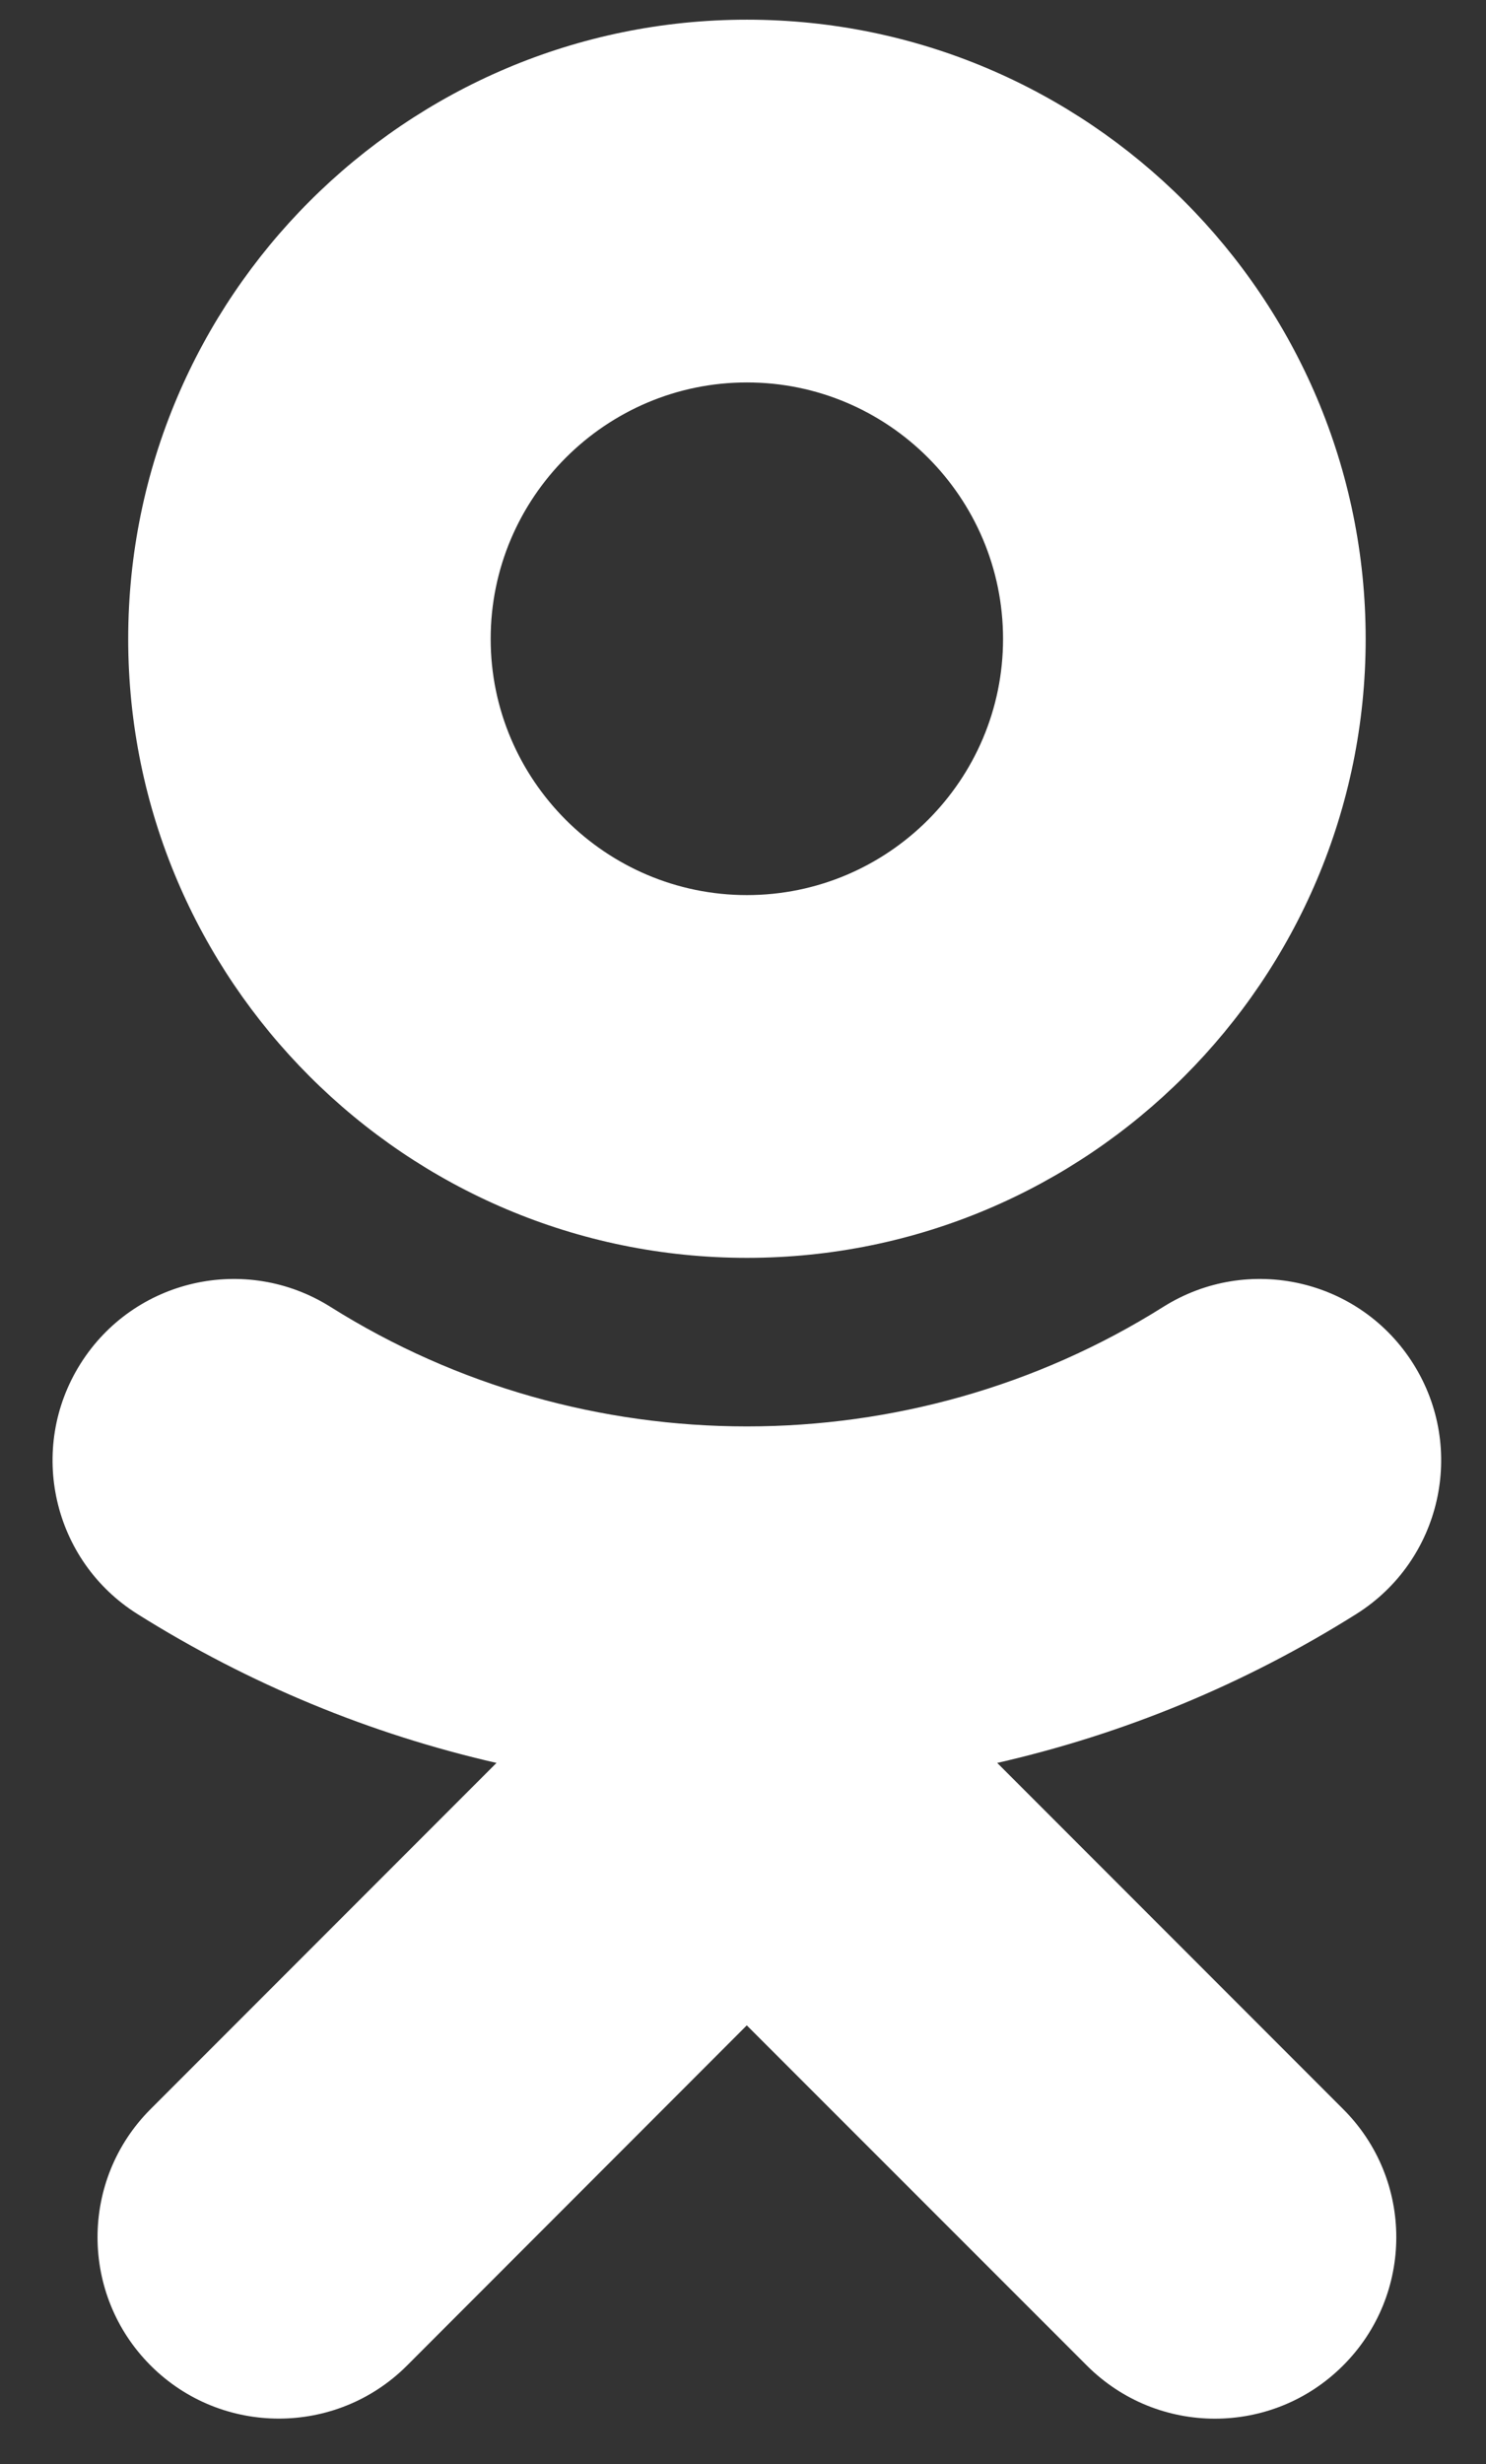 <svg xmlns="http://www.w3.org/2000/svg" viewBox="0 0 102 169" width="102" height="169">
	<rect x="0" y="0" width="102" height="169" fill="#333333" stroke="none"/>
	<style>
		tspan { white-space:pre }
		.shp0 { fill: #ffffff } 
	</style>
	<g id="Иконки">
		<g id="Строка 3">
			<path id="ok" class="shp0" d="M51.27 86.27C74.69 86.27 93.74 67.23 93.74 43.82C93.74 20.4 74.69 1.35 51.27 1.35C27.85 1.35 8.8 20.4 8.8 43.82C8.8 67.23 27.85 86.27 51.27 86.27ZM51.27 26.23C60.97 26.23 68.85 34.12 68.85 43.82C68.85 53.5 60.97 61.39 51.27 61.39C41.58 61.39 33.68 53.5 33.68 43.82C33.68 34.12 41.58 26.23 51.27 26.23ZM68.45 120.91C77.1 118.94 85.43 115.52 93.11 110.69C98.92 107.03 100.67 99.35 97.01 93.54C93.35 87.72 85.68 85.97 79.85 89.63C62.46 100.57 40.06 100.56 22.68 89.63C16.85 85.97 9.18 87.72 5.52 93.54C1.86 99.36 3.61 107.03 9.42 110.69C17.1 115.51 25.44 118.94 34.08 120.91L10.34 144.65C5.48 149.5 5.48 157.38 10.34 162.24C12.77 164.67 15.96 165.88 19.14 165.88C22.32 165.88 25.51 164.67 27.94 162.24L51.26 138.91L74.6 162.24C79.46 167.1 87.33 167.1 92.19 162.24C97.06 157.38 97.06 149.5 92.19 144.65L68.45 120.91Z" />
		</g>
	</g>
</svg>
